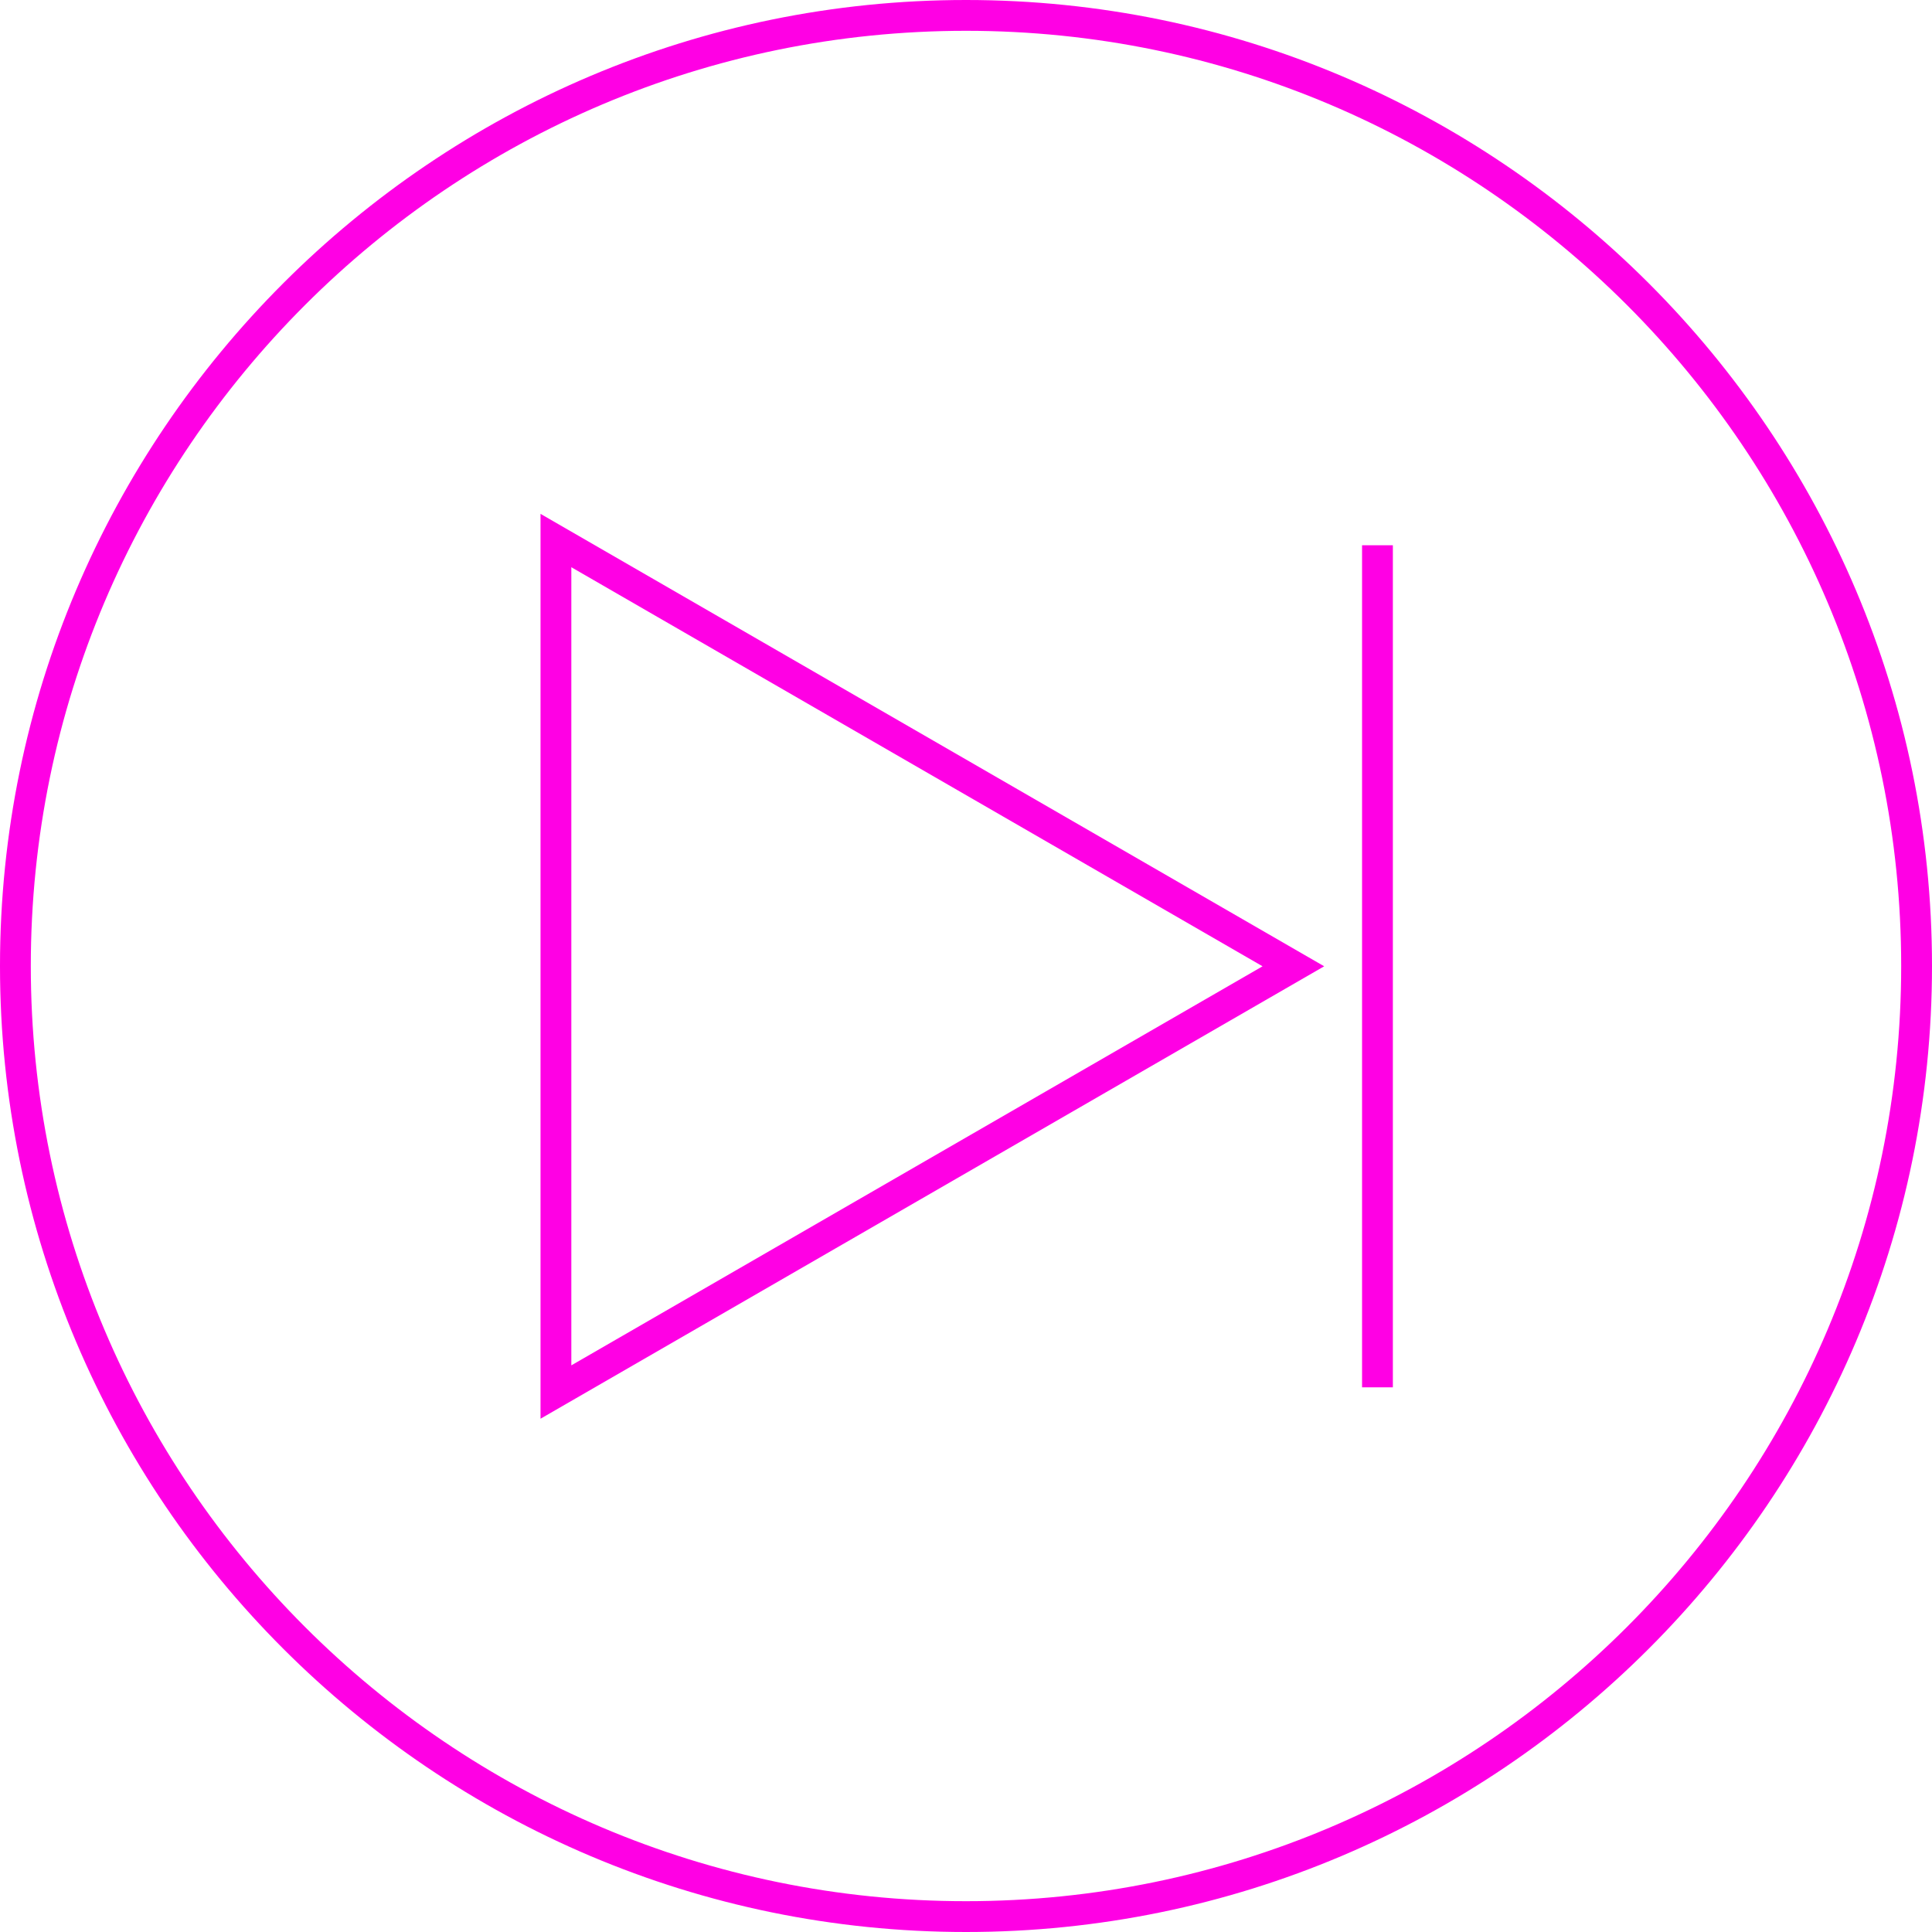 <?xml version="1.0" encoding="iso-8859-1"?>
<!-- Generator: Adobe Illustrator 19.0.0, SVG Export Plug-In . SVG Version: 6.00 Build 0)  -->
<svg version="1.1" id="Capa_1" xmlns="http://www.w3.org/2000/svg" xmlns:xlink="http://www.w3.org/1999/xlink" x="0px" y="0px"
	 viewBox="0 0 188.135 188.135" style="fill: #FF00E4;" xml:space="preserve">
<g>
	<g id="next_1_">
		<path d="M94.068,188.135C42.198,188.135,0,145.937,0,94.067S42.198,0,94.068,0s94.067,42.198,94.067,94.067
			S145.937,188.135,94.068,188.135z M94.068,3C43.853,3,3,43.853,3,94.067s40.853,91.068,91.067,91.068s91.067-40.853,91.067-91.068
			S144.282,3,94.068,3z"/>
		<g>
			<path d="M52.635,138.153V50.039l76.311,44.057L52.635,138.153z M55.635,55.235v77.722l67.311-38.861L55.635,55.235z"/>
			<rect x="132.635" y="53.096" width="3" height="82"/>
		</g>
	</g>
</g>
<g>
</g>
<g>
</g>
<g>
</g>
<g>
</g>
<g>
</g>
<g>
</g>
<g>
</g>
<g>
</g>
<g>
</g>
<g>
</g>
<g>
</g>
<g>
</g>
<g>
</g>
<g>
</g>
<g>
</g>
</svg>
